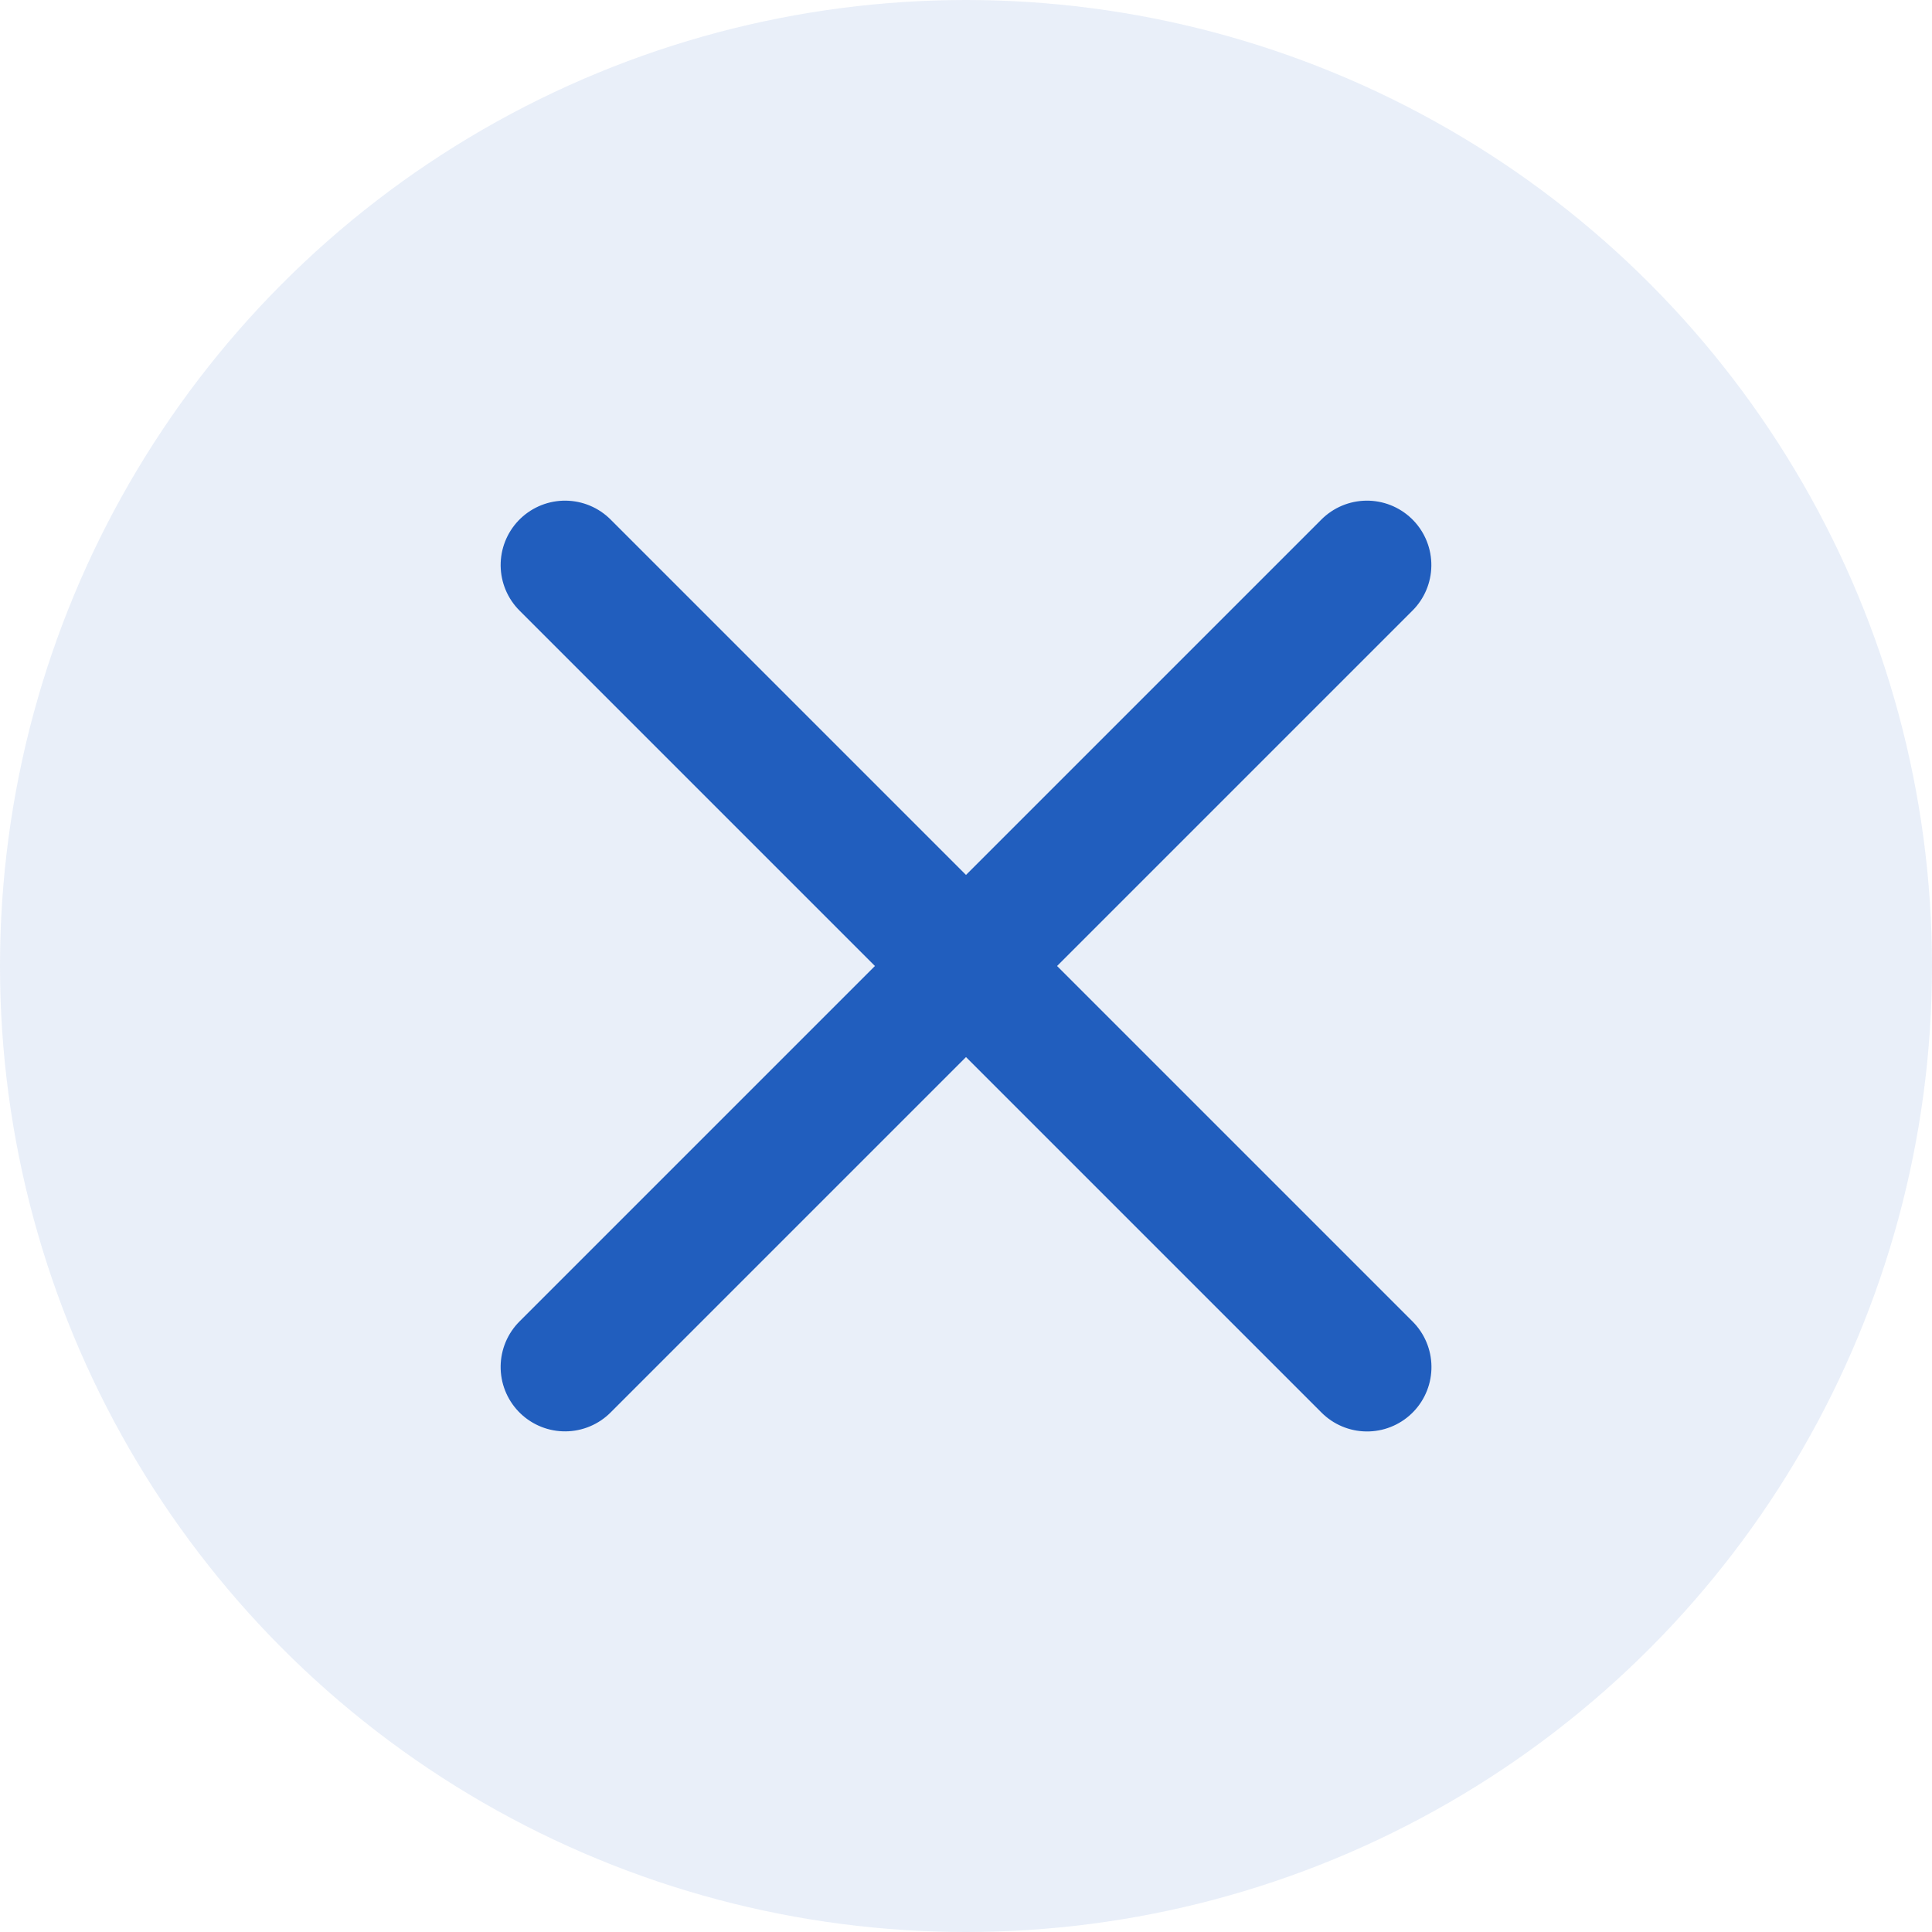 <svg xmlns="http://www.w3.org/2000/svg" width="15" height="15" viewBox="0 0 15 15"><defs><style>.a{fill:rgba(33,94,190,0.1);}.b{fill:none;stroke:#215ebe;stroke-linecap:round;}</style></defs><g transform="translate(-1894 -370)"><circle class="a" cx="7.5" cy="7.5" r="7.5" transform="translate(1894 370)"/><g transform="translate(1898.387 374.387)"><path class="b" d="M0,0V8.806" transform="translate(0 0) rotate(-45)"/><path class="b" d="M0,0V8.805" transform="translate(6.226 0) rotate(45)"/></g></g></svg>